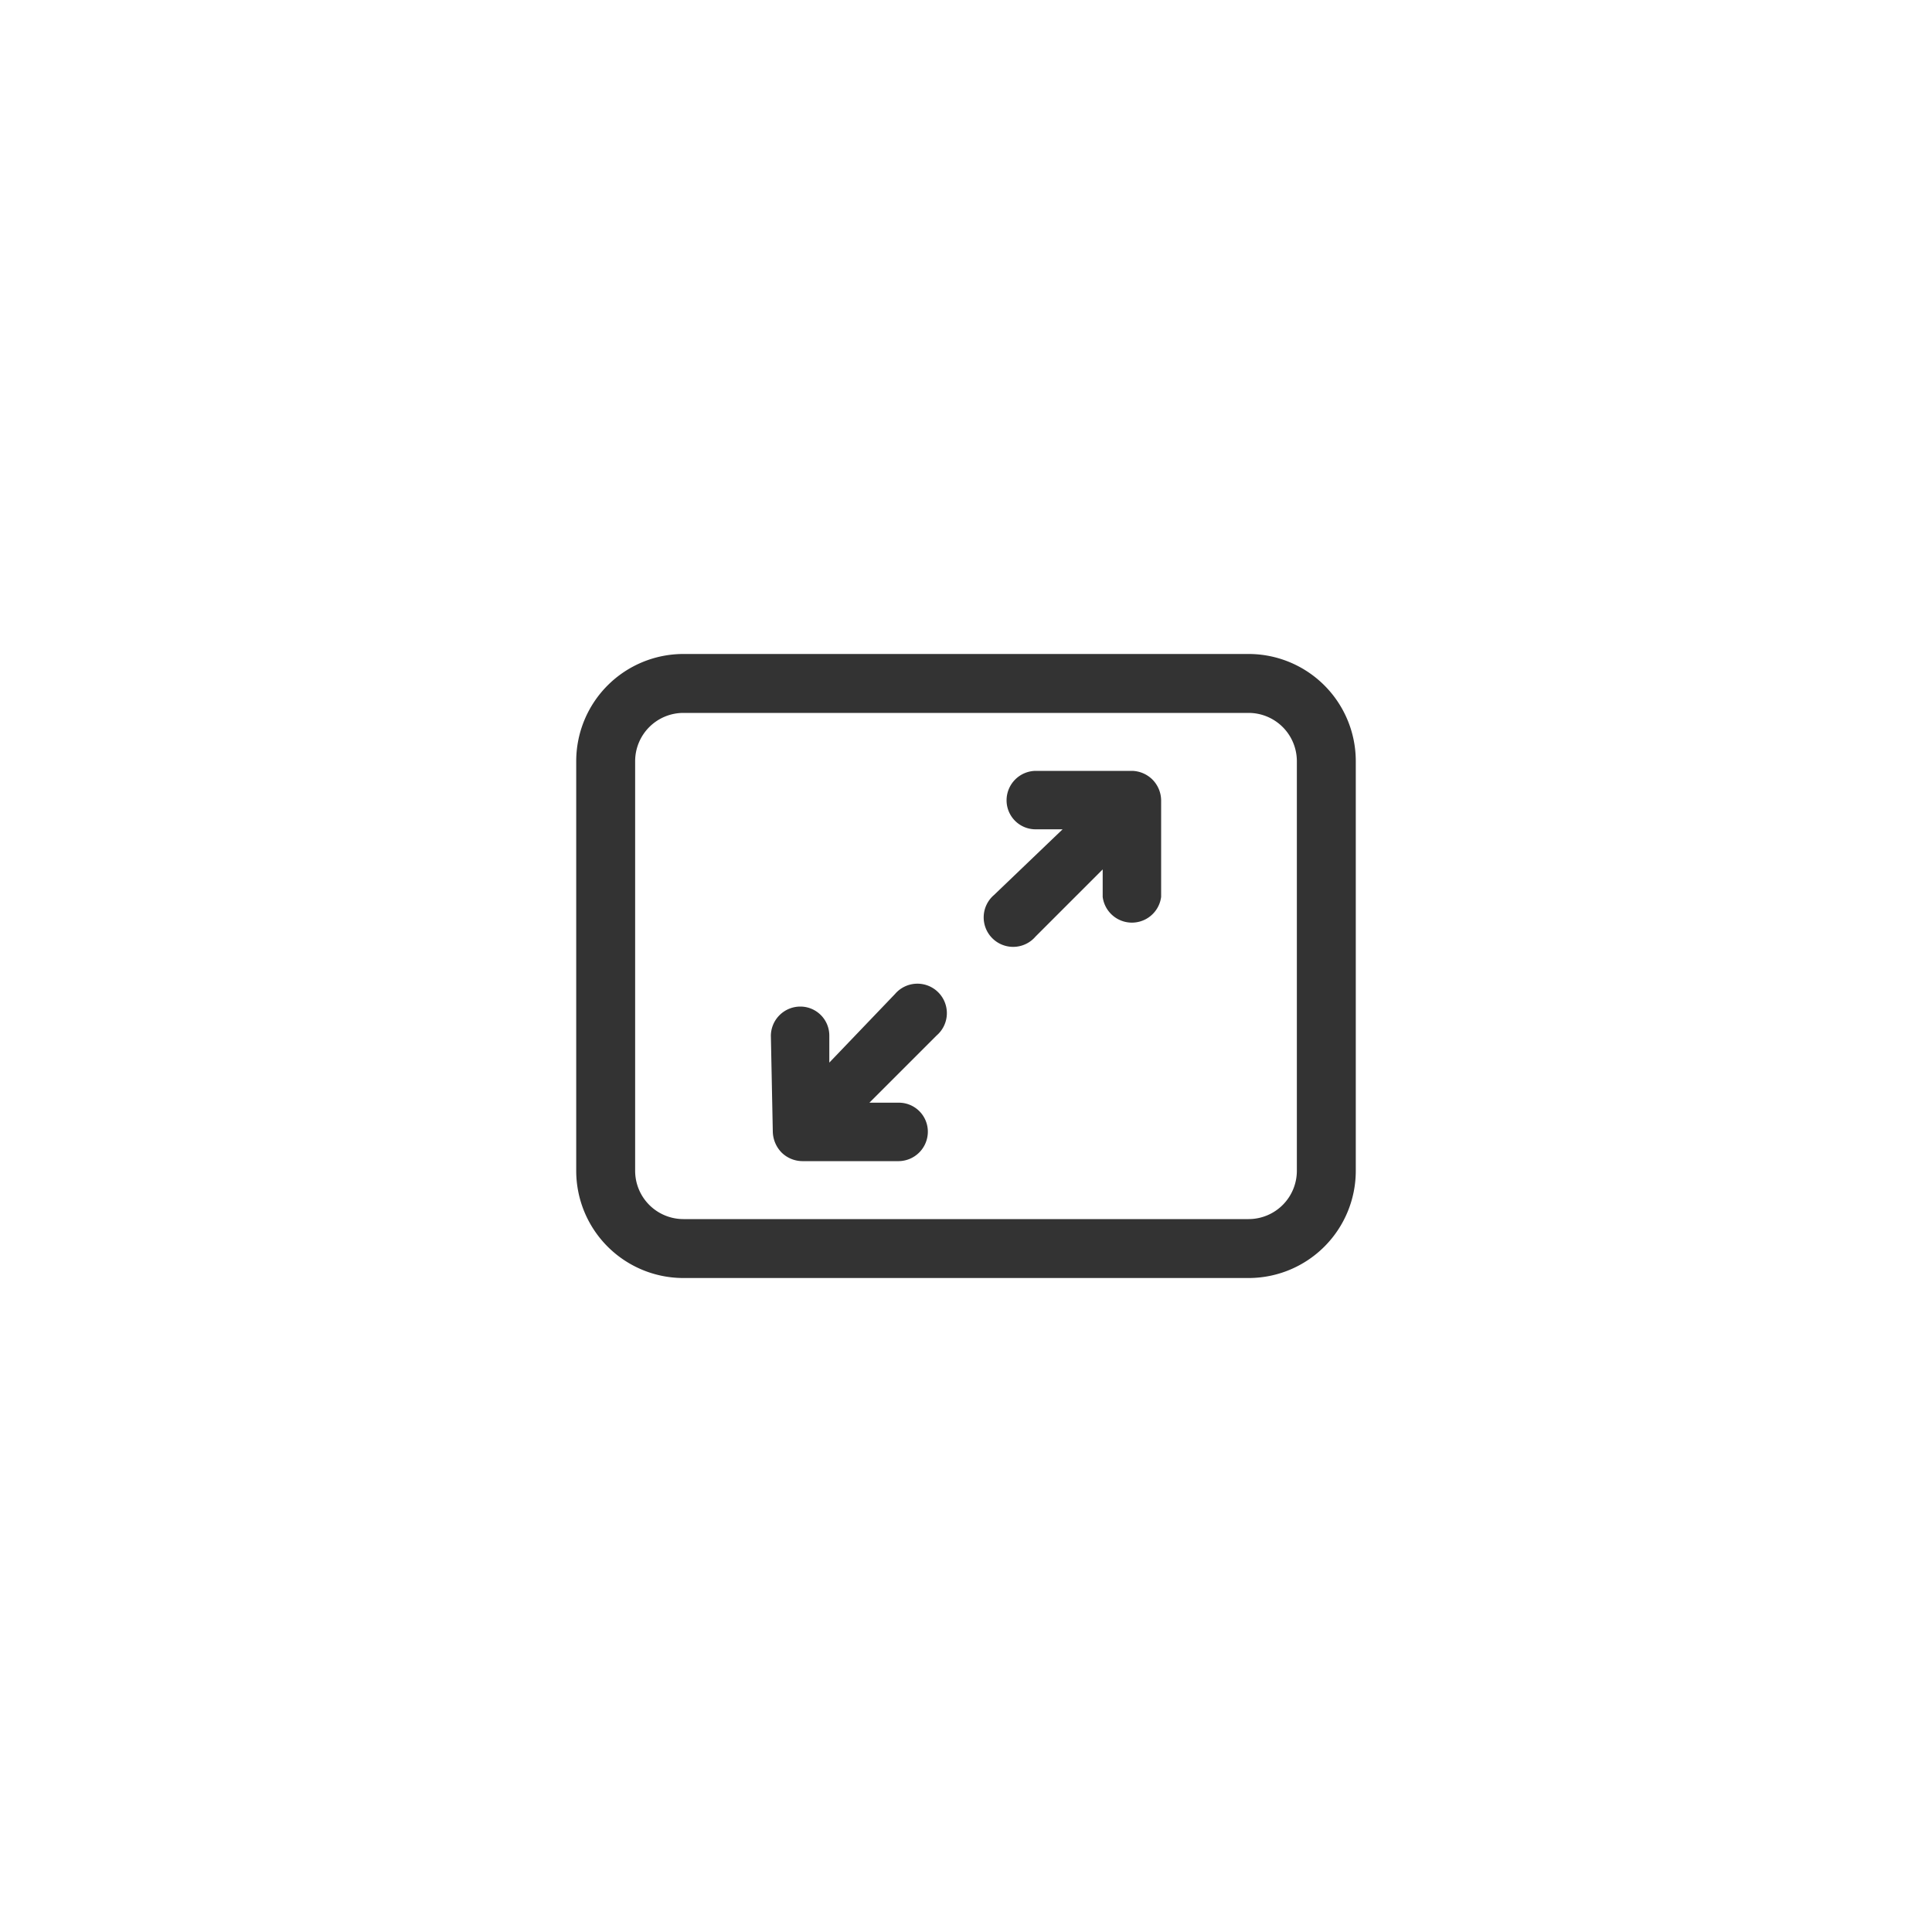 <svg xmlns="http://www.w3.org/2000/svg" width="40" height="40" viewBox="0 0 40 40"><path d="M23.86,16.14a.62.62,0,0,1,.18.43v2a.61.61,0,0,1-1.21,0V18l-1.39,1.39a.61.61,0,1,1-.86-.86L22,17.17h-.56a.6.6,0,0,1-.6-.6.61.61,0,0,1,.6-.61h2A.62.62,0,0,1,23.86,16.14Z" style="fill:#333"/><path d="M16,23.43a.64.64,0,0,0,.18.43.62.62,0,0,0,.43.18h2a.61.61,0,0,0,.6-.61.6.6,0,0,0-.6-.6H18l1.39-1.39a.61.61,0,1,0-.86-.86L17.17,22v-.56a.6.6,0,0,0-.6-.6.61.61,0,0,0-.61.6Z" style="fill:#333"/><path d="M11.93,15.76a2.22,2.22,0,0,1,2.22-2.22h11.7a2.22,2.22,0,0,1,2.22,2.22v8.48a2.22,2.22,0,0,1-2.22,2.22H14.15a2.22,2.22,0,0,1-2.22-2.22Zm2.22-1a1,1,0,0,0-1,1v8.48a1,1,0,0,0,1,1h11.7a1,1,0,0,0,1-1V15.76a1,1,0,0,0-1-1Z" style="fill:#333"/></svg>